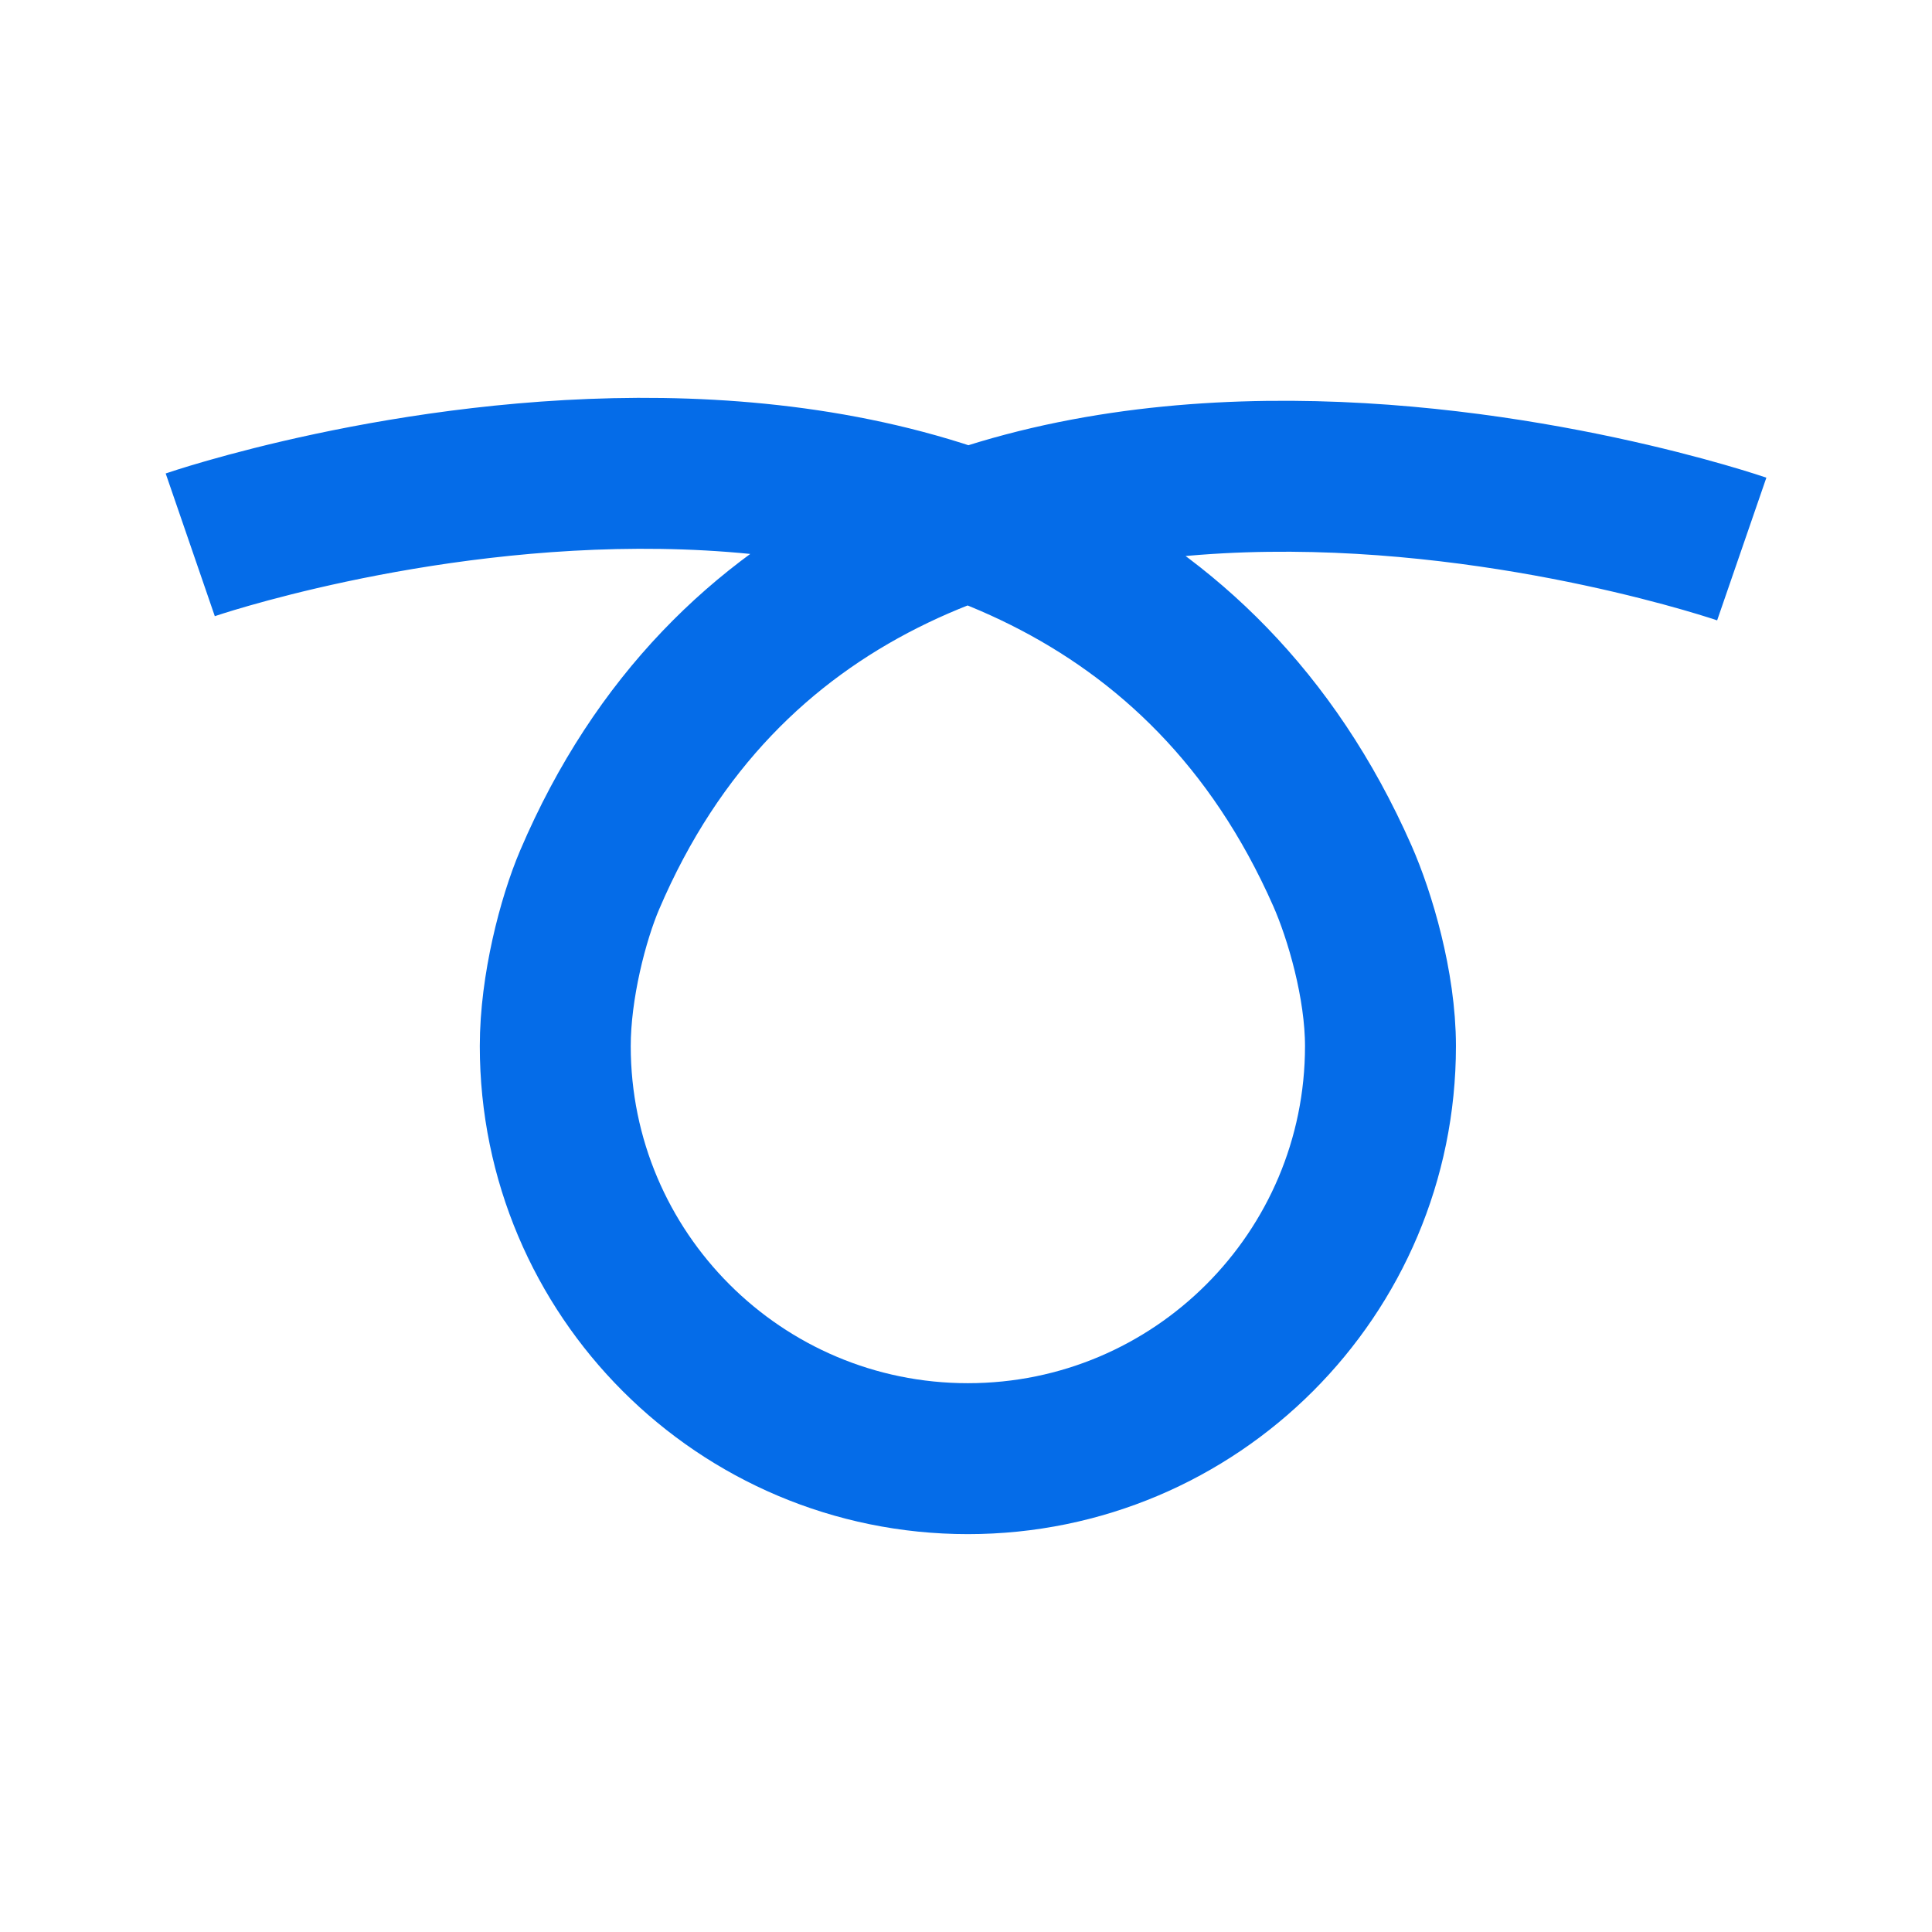 <?xml version="1.0" encoding="utf-8"?>
<!-- Generator: Adobe Illustrator 15.0.2, SVG Export Plug-In . SVG Version: 6.00 Build 0)  -->
<!DOCTYPE svg PUBLIC "-//W3C//DTD SVG 1.1//EN" "http://www.w3.org/Graphics/SVG/1.1/DTD/svg11.dtd">
<svg version="1.1" id="レイヤー_1" xmlns="http://www.w3.org/2000/svg" xmlns:xlink="http://www.w3.org/1999/xlink" x="0px"
	 y="0px" width="64px" height="64px" viewBox="0 0 64 64" enable-background="new 0 0 64 64" xml:space="preserve">
<g>
	<path fill="none" stroke="#056CE8" stroke-width="5" stroke-miterlimit="10" d="M57.698,18.187c0,0-29.195-10.072-38.165,10.96
		c-0.552,1.293-1.139,3.55-1.139,5.505c0,7.549,6.12,13.668,13.668,13.668c7.549,0,13.668-6.119,13.668-13.668
		c0-2.019-0.68-4.322-1.264-5.644C35.234,8.09,6.302,18.048,6.302,18.048"/>
</g>
</svg>
